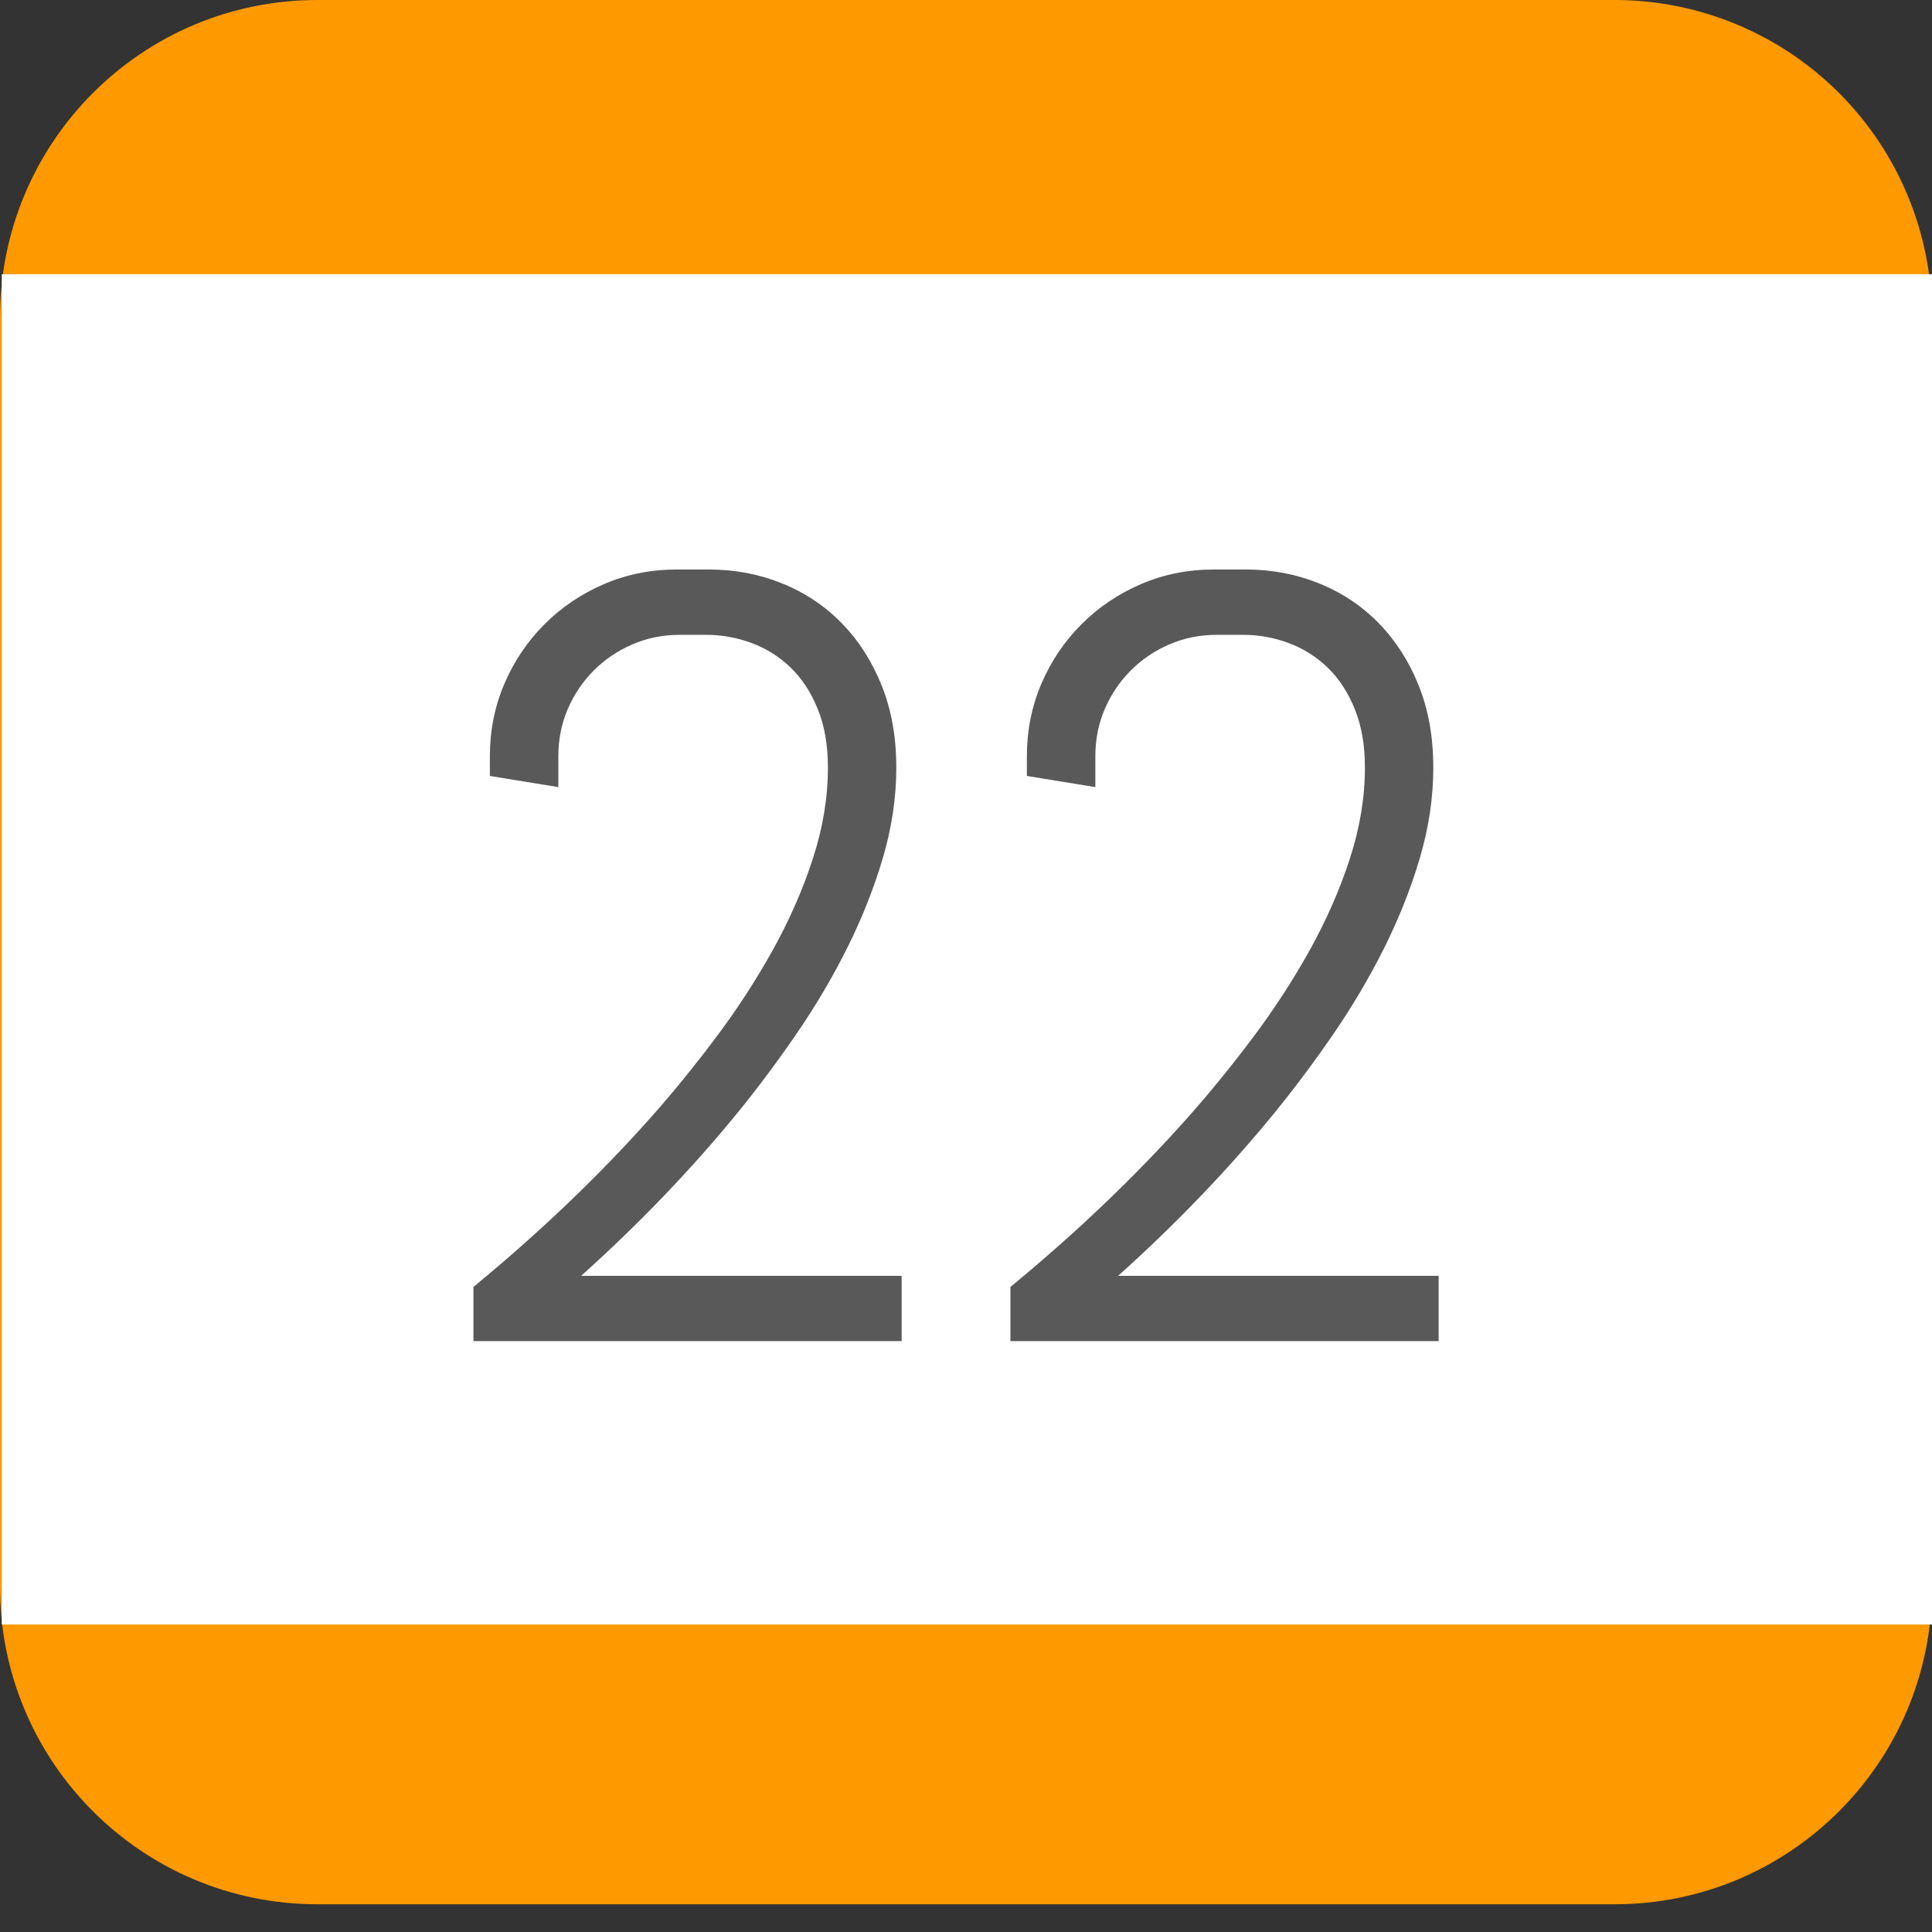 <svg version="1.1" viewBox="0.0 0.0 384.0 384.0" fill="none" stroke="none" stroke-linecap="square" stroke-miterlimit="10" xmlns:xlink="http://www.w3.org/1999/xlink" xmlns="http://www.w3.org/2000/svg"><rect x="0.0" y="0.0" width="384.0" height="384.0" fill="#333333" stroke="none"/><clipPath id="g122aae67796_1_0.0"><path d="m0 0l384.0 0l0 384.0l-384.0 0l0 -384.0z" clip-rule="nonzero"/></clipPath><g clip-path="url(#g122aae67796_1_0.0)"><path fill="#000000" fill-opacity="0.0" d="m0 0l384.0 0l0 384.0l-384.0 0z" fill-rule="evenodd"/><path fill="#ff9900" d="m0 63.083l0 0c0 -34.84 28.243 -63.083 63.083 -63.083l257.835 0l0 0c16.731 0 32.776 6.646 44.606 18.476c11.83 11.83 18.476 27.876 18.476 44.606l0 252.323c0 34.84 -28.243 63.083 -63.083 63.083l-257.835 0c-34.84 0 -63.083 -28.243 -63.083 -63.083z" fill-rule="evenodd"/><path fill="#ffffff" d="m0.352 54.504l383.654 0l0 268.378l-383.654 0z" fill-rule="evenodd"/><path fill="#595959" d="m135.116 126.178q-5.062 0 -9.437 1.906q-4.375 1.891 -7.641 5.156q-3.266 3.266 -5.172 7.641q-1.891 4.375 -1.891 9.438l0 6.125l-13.609 -2.219l0 -3.906q0 -7.688 2.891 -14.438q2.906 -6.75 7.969 -11.812q5.062 -5.062 11.812 -7.969q6.75 -2.906 14.453 -2.906l6.438 0q7.688 0 14.484 2.75q6.812 2.734 11.875 7.906q5.062 5.172 7.953 12.406q2.906 7.219 2.906 16.281q0 8.969 -2.688 18.047q-2.688 9.062 -7.062 17.812q-4.375 8.75 -10.016 16.984q-5.641 8.219 -11.547 15.5q-13.828 16.984 -31.328 32.703l63.703 0l0 12.969l-85.109 0l0 -10.766q19.719 -16.234 35.219 -33.641q6.641 -7.484 12.969 -15.922q6.328 -8.438 11.281 -17.344q4.969 -8.922 7.969 -18.141q3.016 -9.234 3.016 -18.203q0 -6.641 -2.016 -11.594q-2.0 -4.969 -5.375 -8.234q-3.375 -3.266 -7.75 -4.891q-4.375 -1.641 -9.125 -1.641l-5.172 0zm106.734 0q-5.062 0 -9.438 1.906q-4.375 1.891 -7.641 5.156q-3.266 3.266 -5.172 7.641q-1.891 4.375 -1.891 9.438l0 6.125l-13.609 -2.219l0 -3.906q0 -7.688 2.891 -14.438q2.906 -6.75 7.969 -11.812q5.062 -5.062 11.812 -7.969q6.75 -2.906 14.453 -2.906l6.438 0q7.688 0 14.484 2.75q6.812 2.734 11.875 7.906q5.062 5.172 7.953 12.406q2.906 7.219 2.906 16.281q0 8.969 -2.688 18.047q-2.688 9.062 -7.062 17.812q-4.375 8.75 -10.016 16.984q-5.641 8.219 -11.547 15.5q-13.828 16.984 -31.328 32.703l63.703 0l0 12.969l-85.109 0l0 -10.766q19.719 -16.234 35.219 -33.641q6.641 -7.484 12.969 -15.922q6.328 -8.438 11.281 -17.344q4.969 -8.922 7.969 -18.141q3.016 -9.234 3.016 -18.203q0 -6.641 -2.016 -11.594q-2.0 -4.969 -5.375 -8.234q-3.375 -3.266 -7.75 -4.891q-4.375 -1.641 -9.125 -1.641l-5.172 0z" fill-rule="nonzero"/></g></svg>